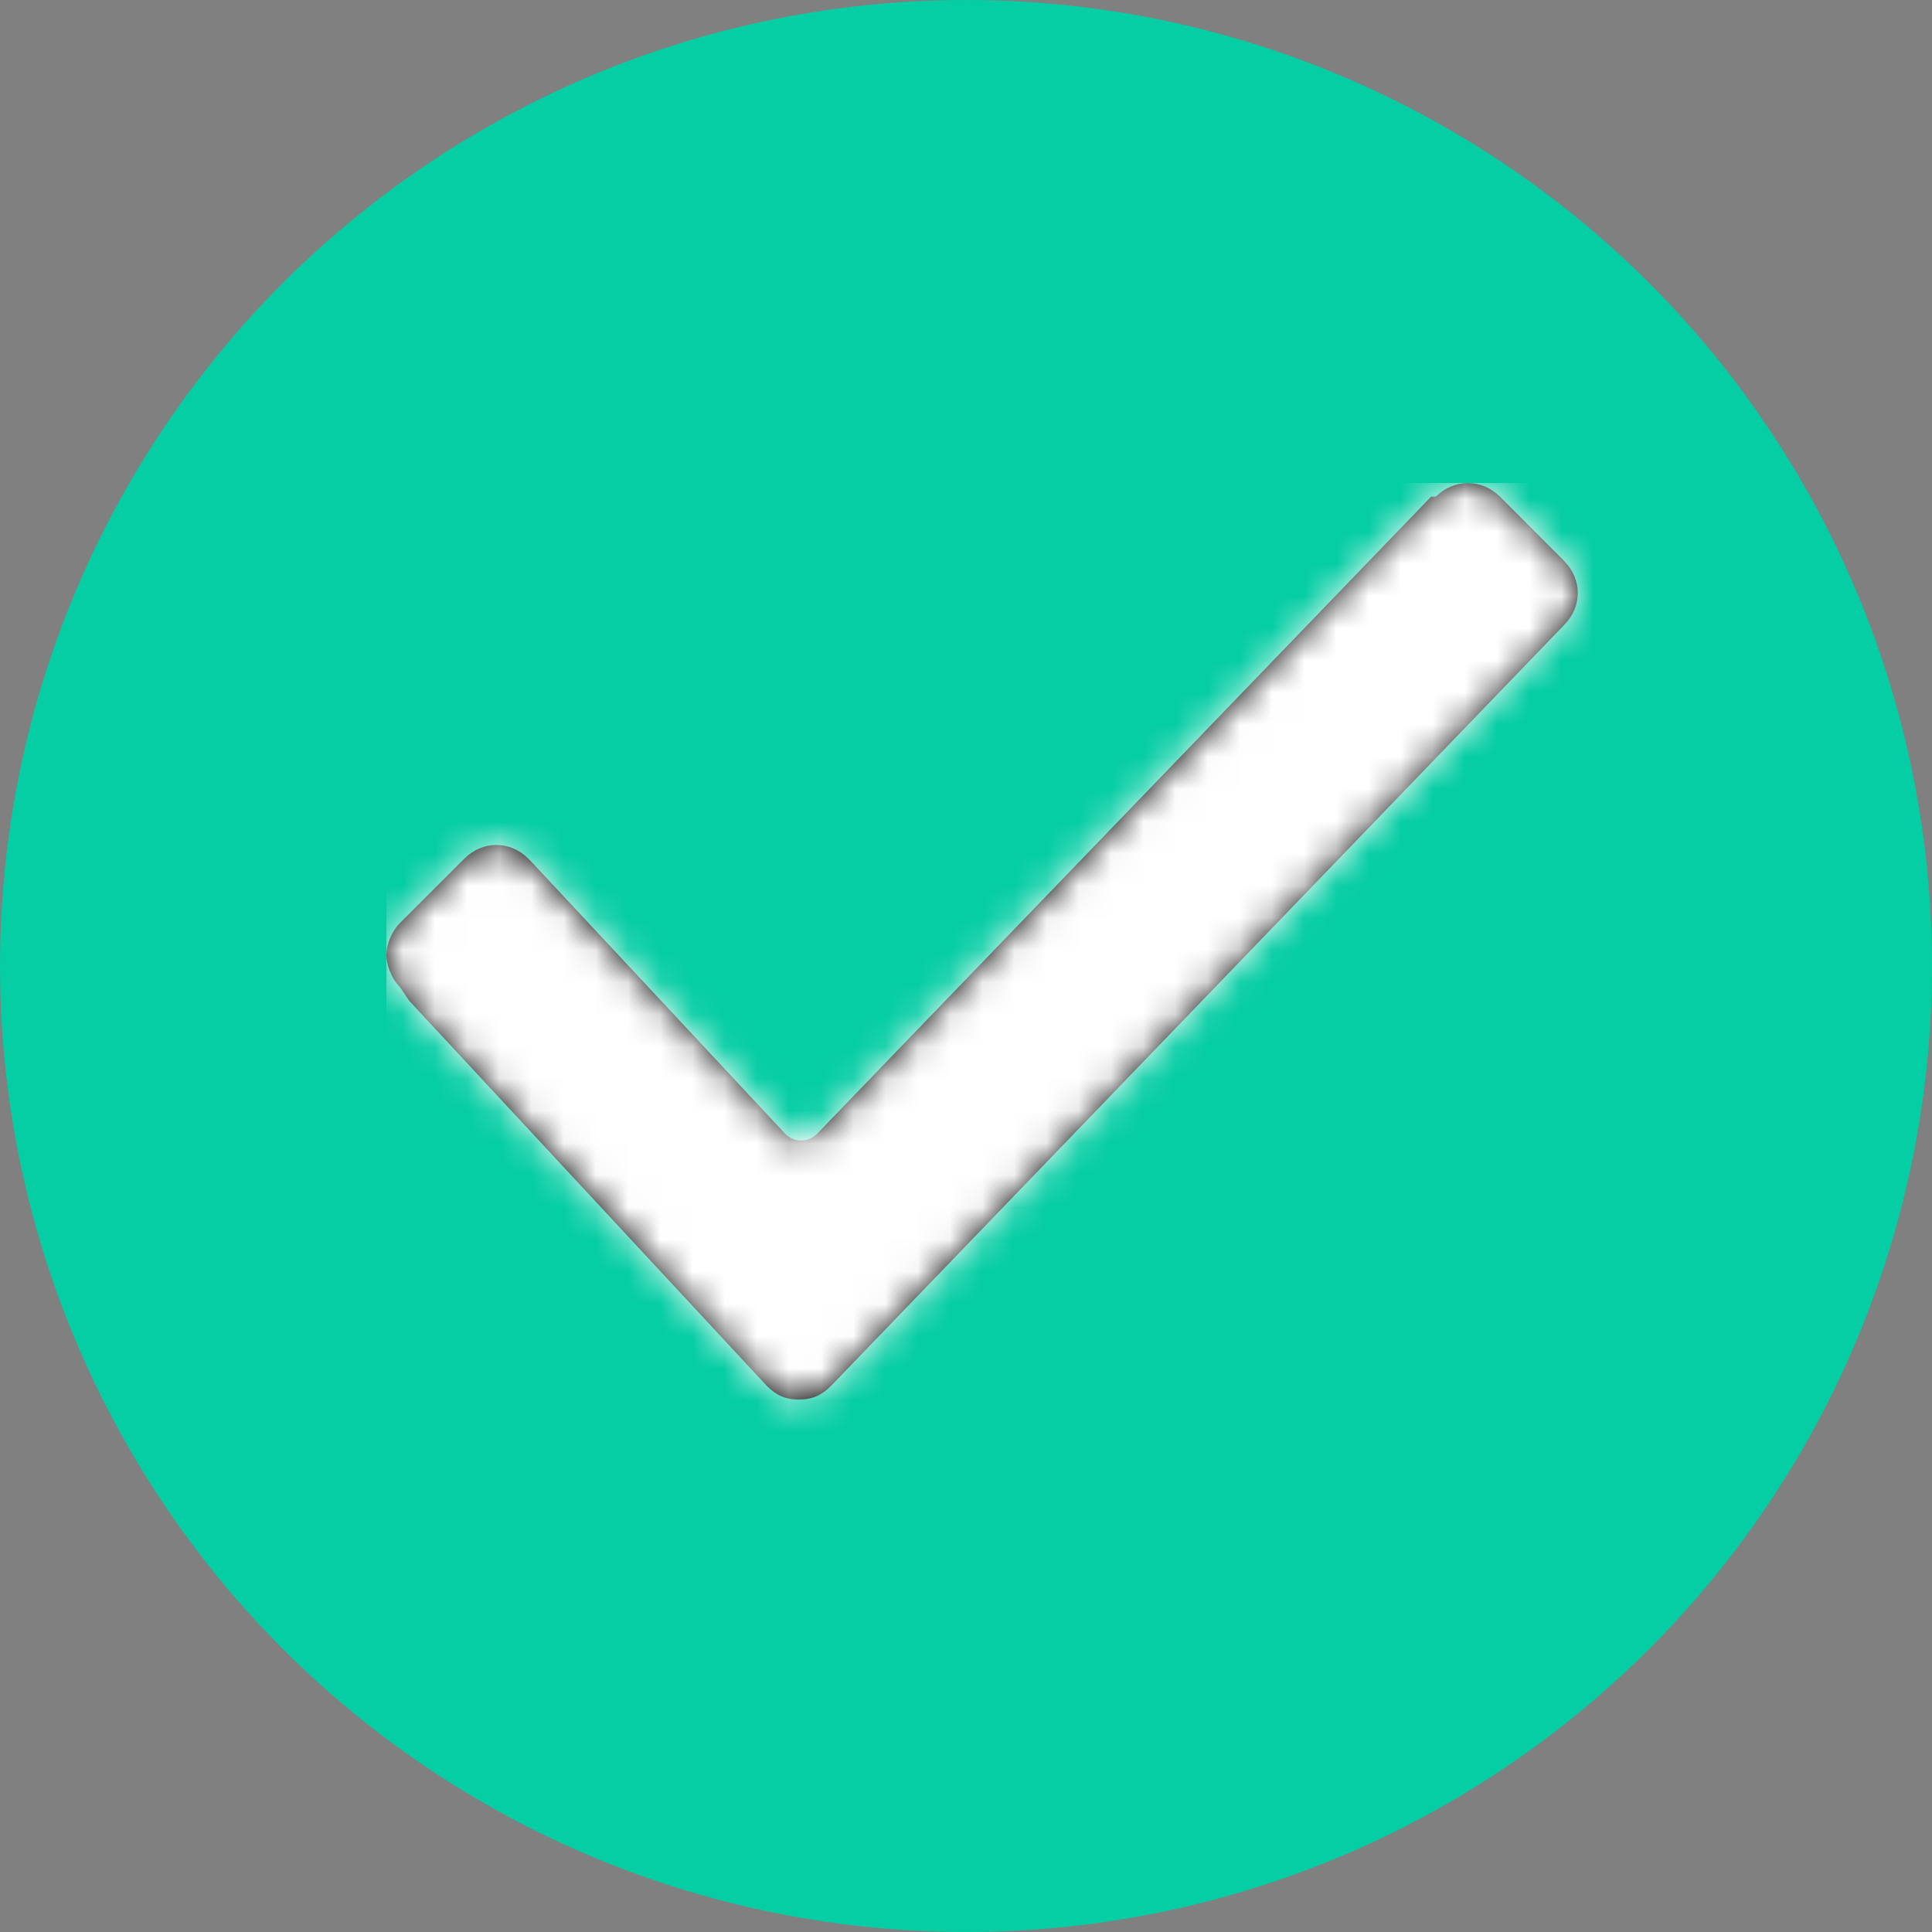 <?xml version="1.0" encoding="UTF-8"?>
<svg width="60px" height="60px" viewBox="0 0 60 60" version="1.1" xmlns="http://www.w3.org/2000/svg" xmlns:xlink="http://www.w3.org/1999/xlink">
    <rect x="0" y="0" width="60" height="60" fill="#808080" stroke="none"/>
    <!-- Generator: Sketch 52.6 (67491) - http://www.bohemiancoding.com/sketch -->
    <title>Icons/icoin-approve</title>
    <desc>Created with Sketch.</desc>
    <defs>
        <path d="M0.423,15.657 C0.139,15.372 0,14.94 0,14.656 C0,14.371 0.139,13.948 0.423,13.663 L2.418,11.669 C2.989,11.098 3.842,11.098 4.412,11.669 L4.552,11.815 L12.383,20.208 C12.668,20.494 13.091,20.494 13.378,20.208 L32.444,0.424 L32.59,0.424 C33.161,-0.138 34.015,-0.138 34.584,0.424 L36.573,2.418 C37.142,2.989 37.142,3.843 36.573,4.412 L13.808,28.04 C13.523,28.325 13.237,28.464 12.807,28.464 C12.383,28.464 12.099,28.325 11.814,28.04 L0.708,16.08 L0.423,15.657 Z" id="path-1"></path>
    </defs>
    <g id="V2-KYC" stroke="none" stroke-width="1" fill="none" fill-rule="evenodd">
        <g id="KYC-email-verified" transform="translate(-482, -133)">
            <g id="Group-7" transform="translate(294, 133)">
                <g id="Group-5">
                    <g id="Icons/icoin-approve" transform="translate(188, 0)">
                        <g id="Group-36">
                            <circle id="Oval-5" fill="#05CDA4" cx="30" cy="30" r="30"></circle>
                            <g id="Icon/checked" transform="translate(12, 15)">
                                <mask id="mask-2" fill="white">
                                    <use xlink:href="#path-1"></use>
                                </mask>
                                <use id="check" fill="#000000" xlink:href="#path-1"></use>
                                <g id="🖍-Color" mask="url(#mask-2)" fill="#FFFFFF">
                                    <rect id="Color" x="0" y="0" width="37.5" height="30"></rect>
                                </g>
                            </g>
                        </g>
                    </g>
                </g>
            </g>
        </g>
    </g>
</svg>